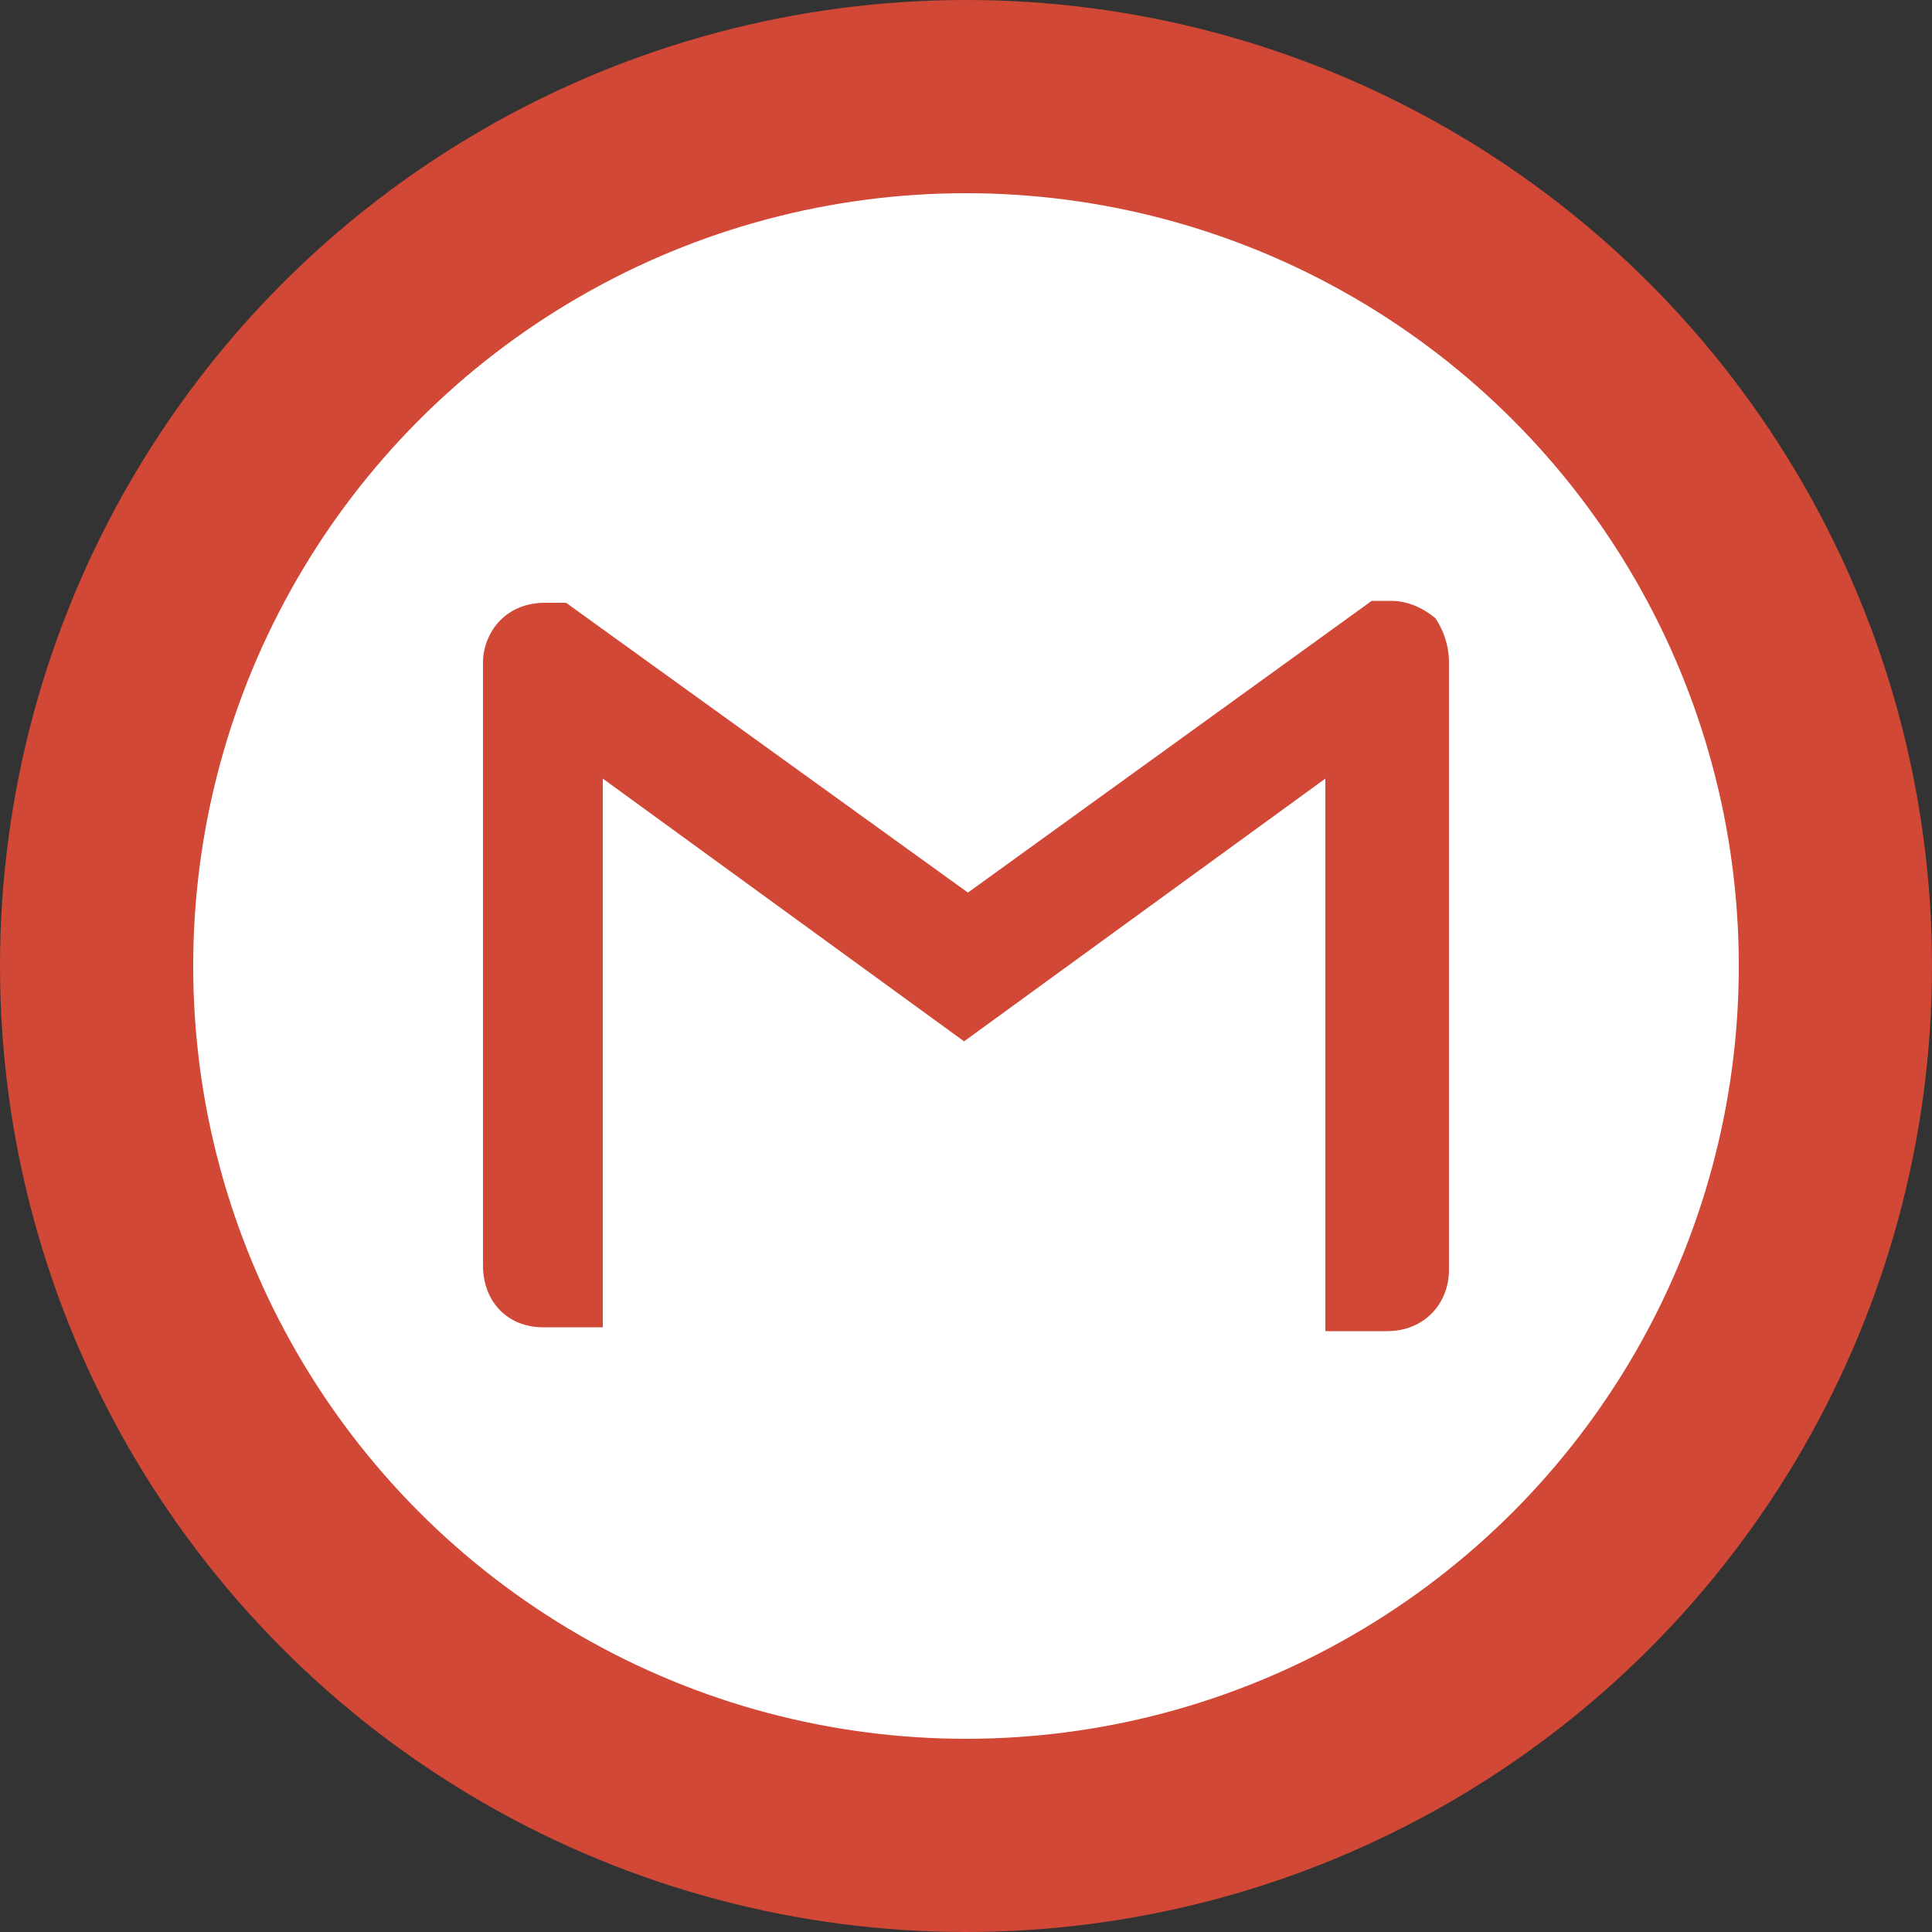 <?xml version="1.0" encoding="utf-8"?>
<!-- Generator: Adobe Illustrator 21.0.0, SVG Export Plug-In . SVG Version: 6.00 Build 0)  -->
<svg version="1.1" id="Layer_1" xmlns="http://www.w3.org/2000/svg" xmlns:xlink="http://www.w3.org/1999/xlink" x="0px" y="0px"
	 viewBox="0 0 100 100" style="enable-background:new 0 0 100 100;" xml:space="preserve">
<rect x="0" y="0" width="100" height="100" fill="#333333" stroke="none"/>
<style type="text/css">
	.st0{fill:#D14836;}
	.st1{fill:#FFFFFF;}
</style>
<circle class="st0" cx="50" cy="50" r="50"/>
<circle class="st1" cx="50" cy="50" r="40"/>
<path class="st0" d="M75,34.3v31.4c0,1.8-1.3,3.2-3.2,3.2h-3.2V40.3L49.9,53.9L31.2,40.3v28.4h-3.1c-1.8,0-3.1-1.3-3.1-3.2V34.3
	c0-0.9,0.4-1.7,0.9-2.2c0.6-0.6,1.4-0.9,2.3-0.9h1.1l20.8,15L71,31.1h1c0.9,0,1.7,0.4,2.3,0.9C74.7,32.6,75,33.4,75,34.3z"/>
</svg>
